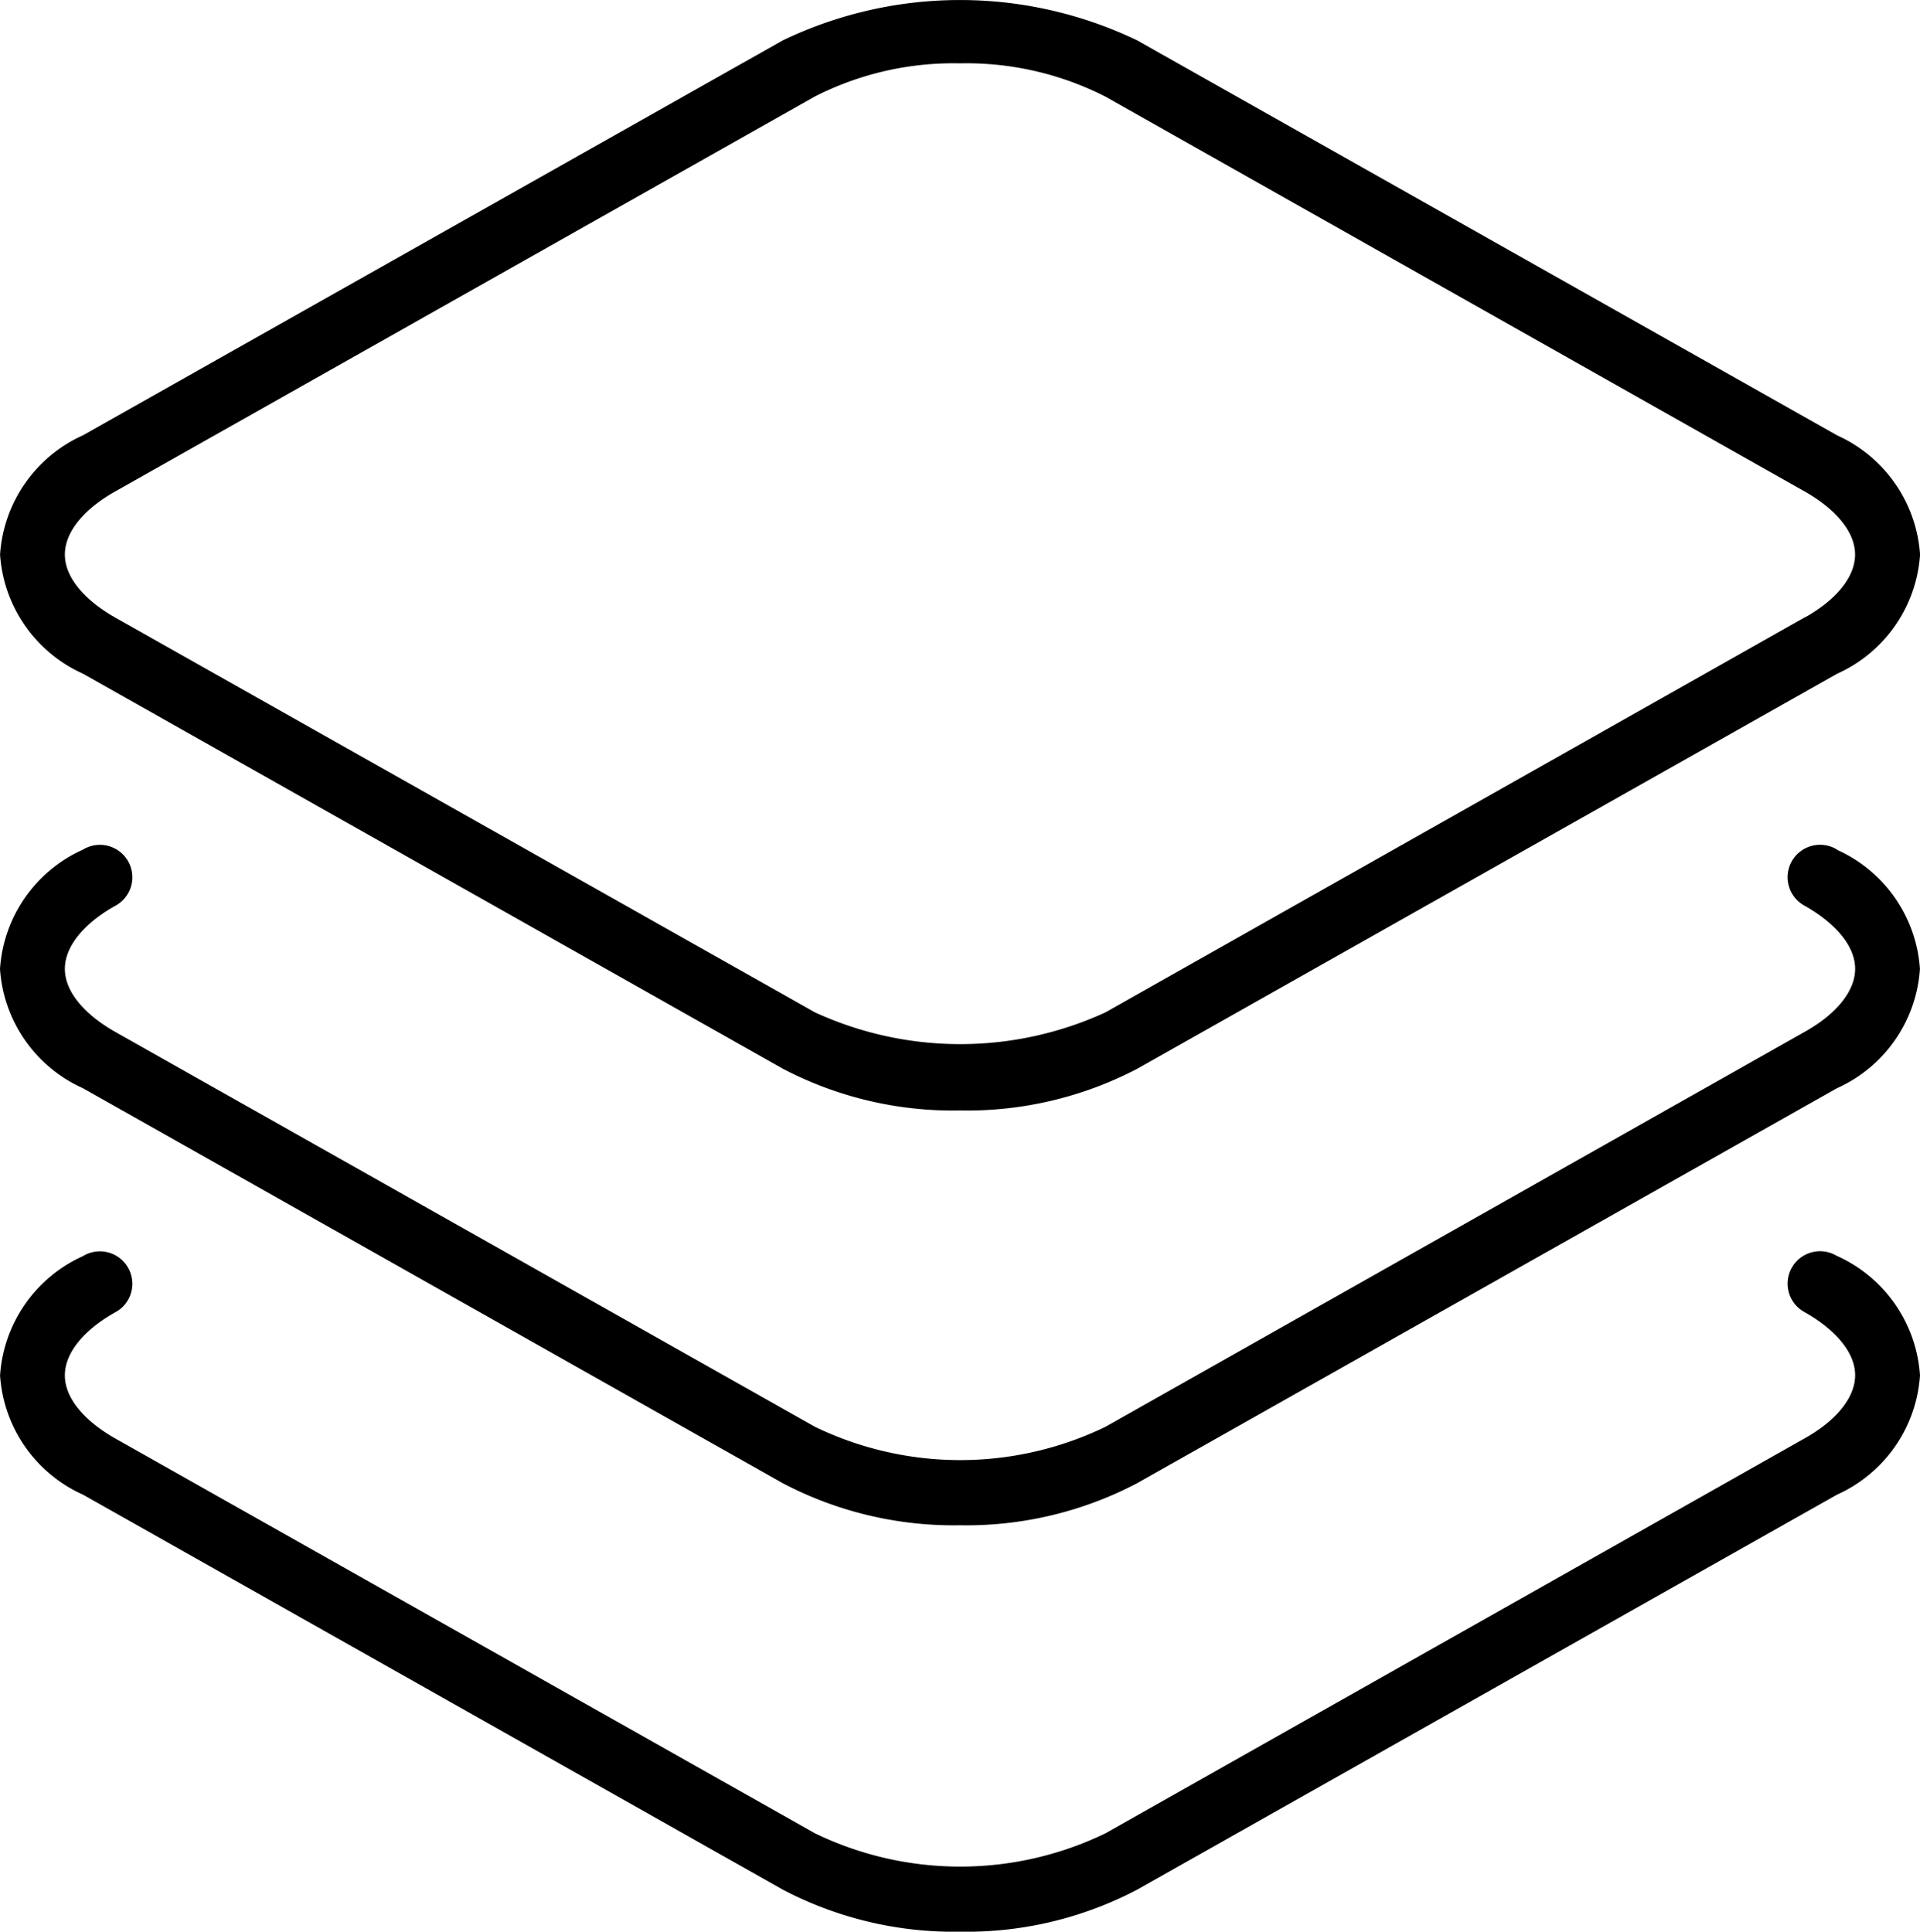 <svg xmlns="http://www.w3.org/2000/svg" width="31.669" height="31.867" viewBox="0 0 31.669 31.867">
  <path id="layers" d="M30.765,7.262,19.222.747a6.749,6.749,0,0,0-5.845,0L1.834,7.262A2.326,2.326,0,0,0,.466,9.229a2.325,2.325,0,0,0,1.368,1.966l11.543,6.516A6.043,6.043,0,0,0,16.3,18.4a6.059,6.059,0,0,0,2.923-.688l11.543-6.516a2.324,2.324,0,0,0,1.369-1.966,2.329,2.329,0,0,0-1.369-1.967Zm-.526,3L18.7,16.781a5.738,5.738,0,0,1-4.794,0L2.359,10.265c-.524-.3-.824-.674-.824-1.036s.3-.74.824-1.037L13.9,1.676a5.036,5.036,0,0,1,2.4-.55,5.049,5.049,0,0,1,2.4.55L30.238,8.192c.524.3.825.674.825,1.037S30.764,9.969,30.239,10.265Zm.526,3.834a.535.535,0,1,0-.526.931c.524.3.825.674.825,1.036s-.3.74-.825,1.036L18.7,23.618a5.5,5.5,0,0,1-4.794,0L2.359,17.1c-.524-.3-.824-.674-.824-1.036s.3-.74.824-1.036a.535.535,0,1,0-.526-.931A2.325,2.325,0,0,0,.465,16.066a2.325,2.325,0,0,0,1.368,1.967l11.543,6.516a6.065,6.065,0,0,0,2.922.694,6.058,6.058,0,0,0,2.923-.694l11.543-6.516a2.326,2.326,0,0,0,1.369-1.967A2.326,2.326,0,0,0,30.765,14.1Zm0,6.705a.535.535,0,1,0-.526.931c.524.3.825.674.825,1.036s-.3.74-.825,1.037L18.7,30.324a5.5,5.5,0,0,1-4.794,0L2.359,23.807c-.524-.3-.824-.674-.824-1.037s.3-.74.824-1.036a.535.535,0,1,0-.526-.931A2.328,2.328,0,0,0,.466,22.771a2.323,2.323,0,0,0,1.368,1.967l11.543,6.516a6.065,6.065,0,0,0,2.922.694,6.055,6.055,0,0,0,2.923-.694l11.543-6.516a2.327,2.327,0,0,0,1.369-1.967A2.328,2.328,0,0,0,30.765,20.8Z" transform="translate(-0.465 -0.081)"/>
</svg>
